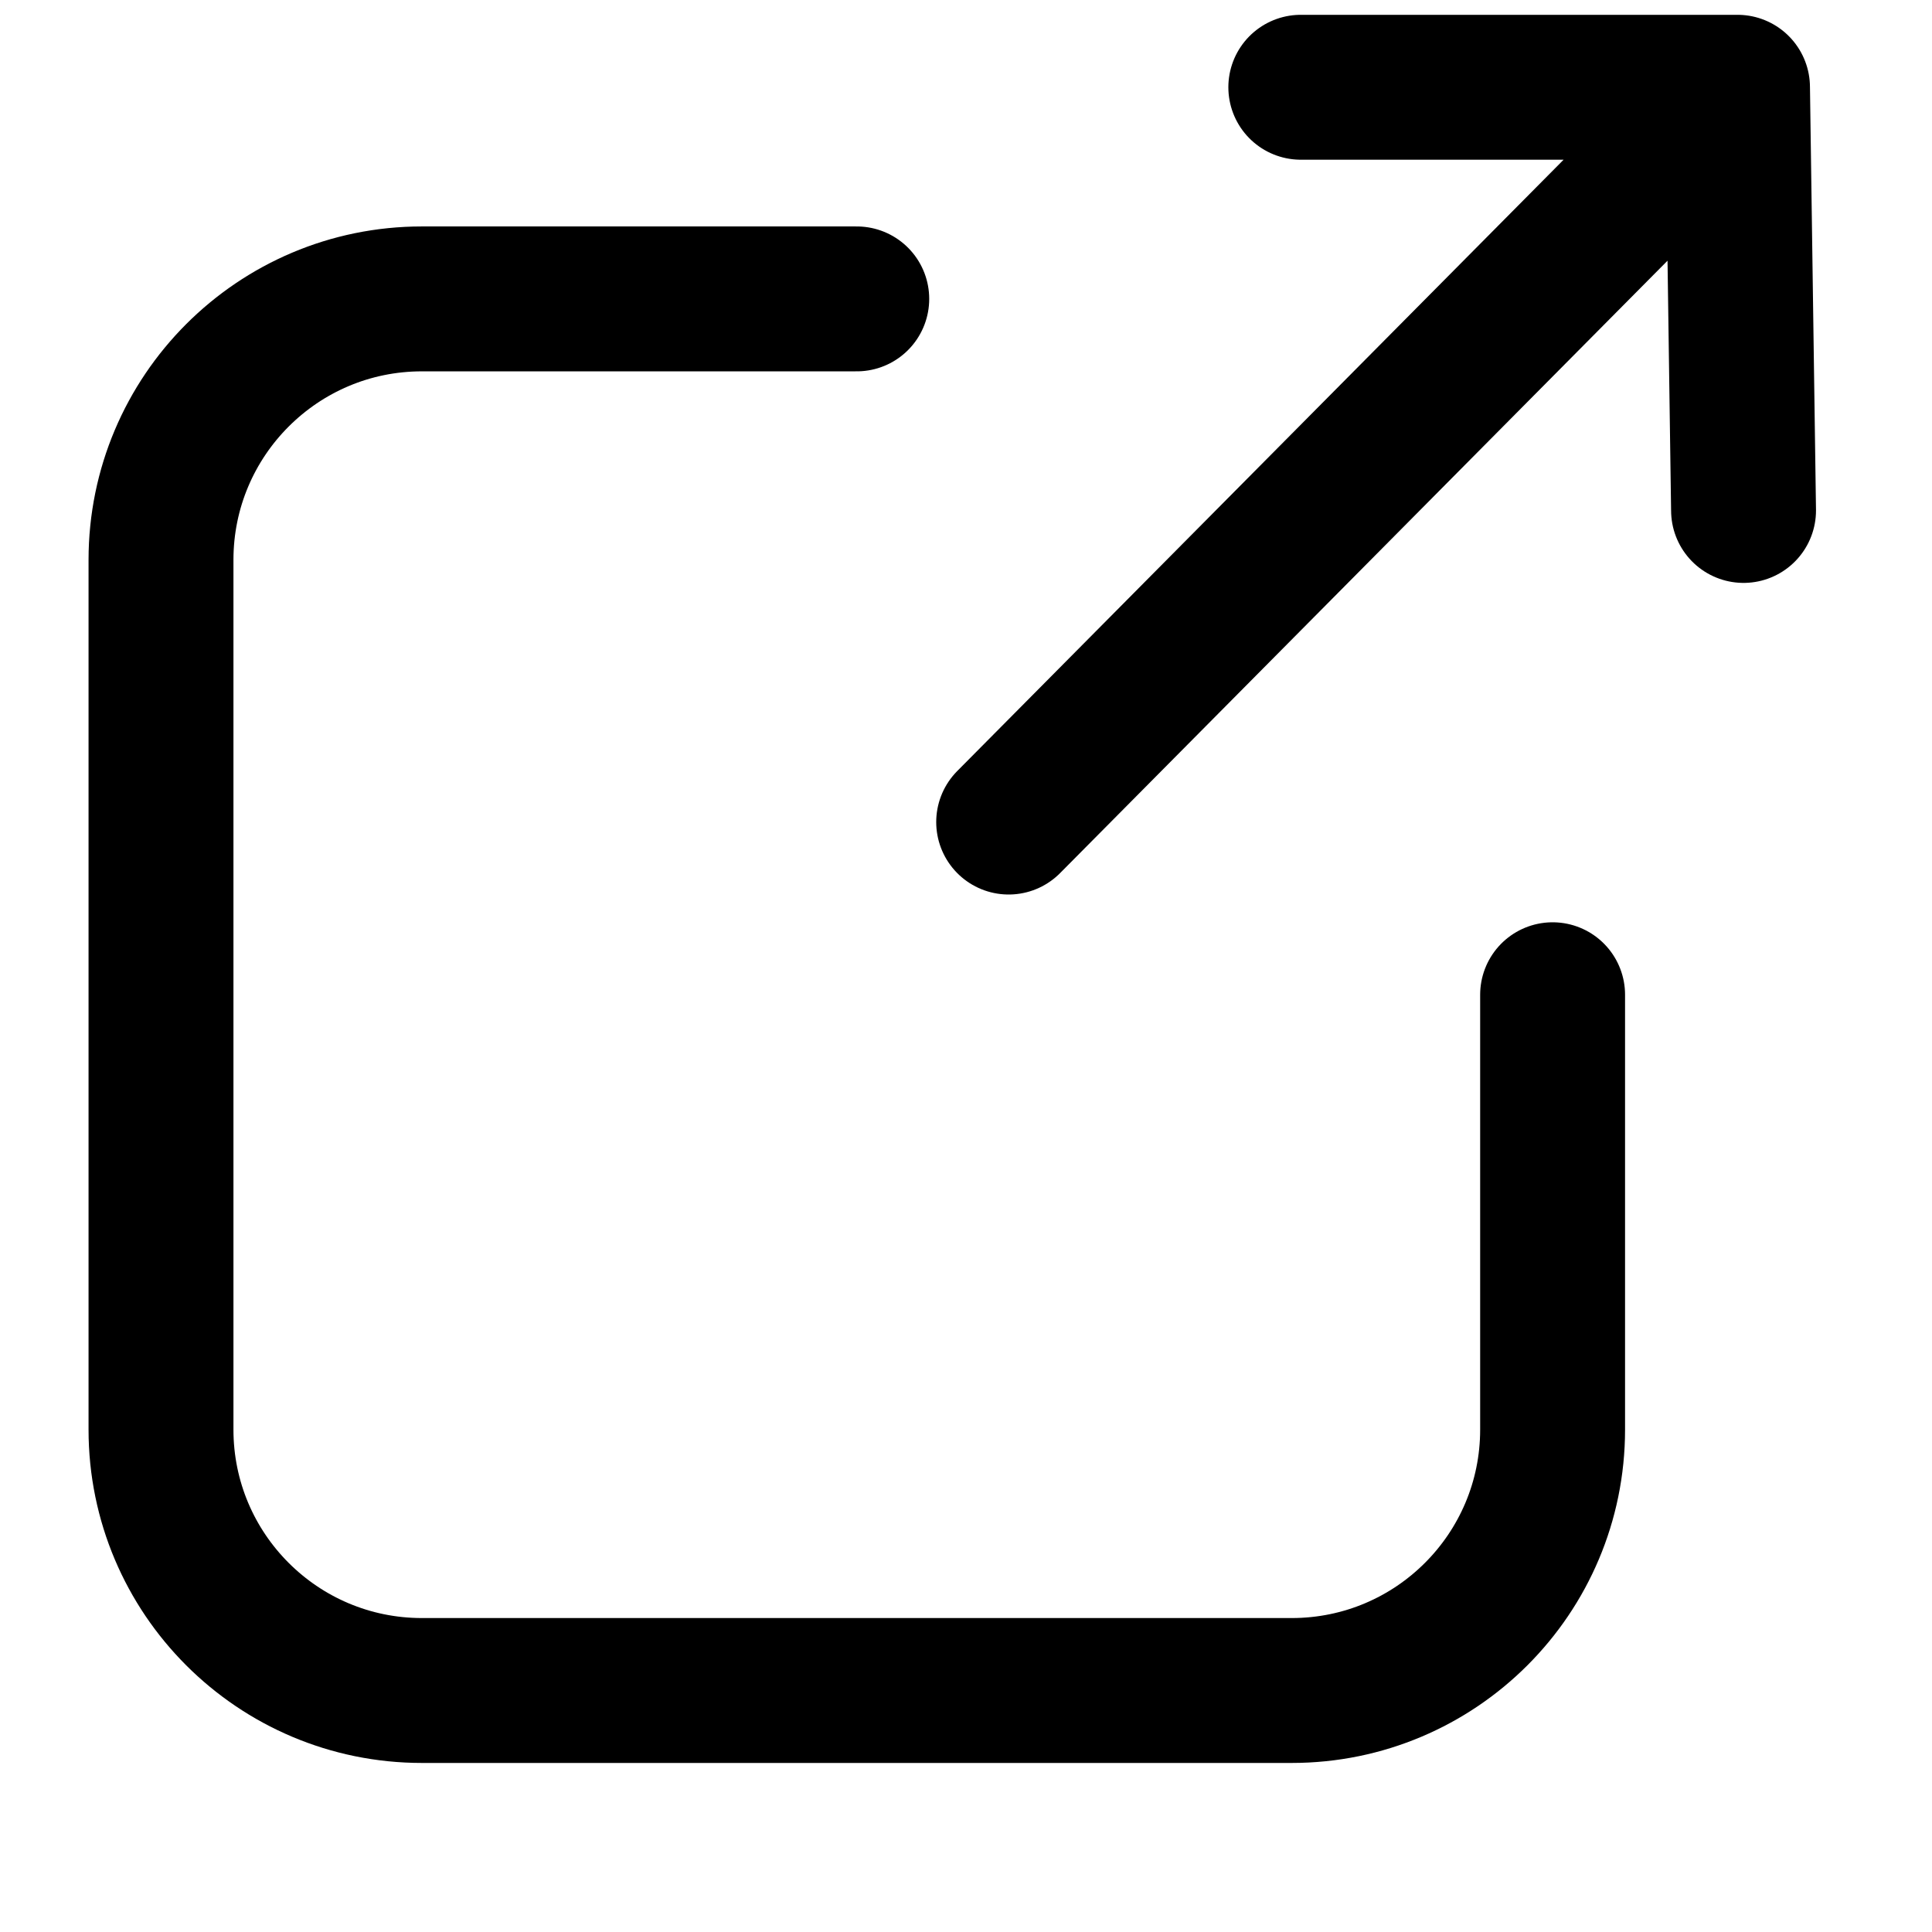 <svg xmlns="http://www.w3.org/2000/svg" width="24" height="24" viewBox="0 0 24 24" fill="none">
    <path d="M10.643 3.713H5.241C3.451 3.713 2 5.165 2 6.955V17.759C2 19.549 3.451 21 5.241 21H16.046C17.836 21 19.287 19.549 19.287 17.759L19.287 12.357" stroke="black" stroke-width="1.8" stroke-linecap="round" stroke-linejoin="round"/>
    <path d="M16.159 1.084L21.584 1.084M21.584 1.084L21.659 6.341M21.584 1.084L12.53 10.212" stroke="black" stroke-width="1.8" stroke-linecap="round" stroke-linejoin="round"/>
</svg>